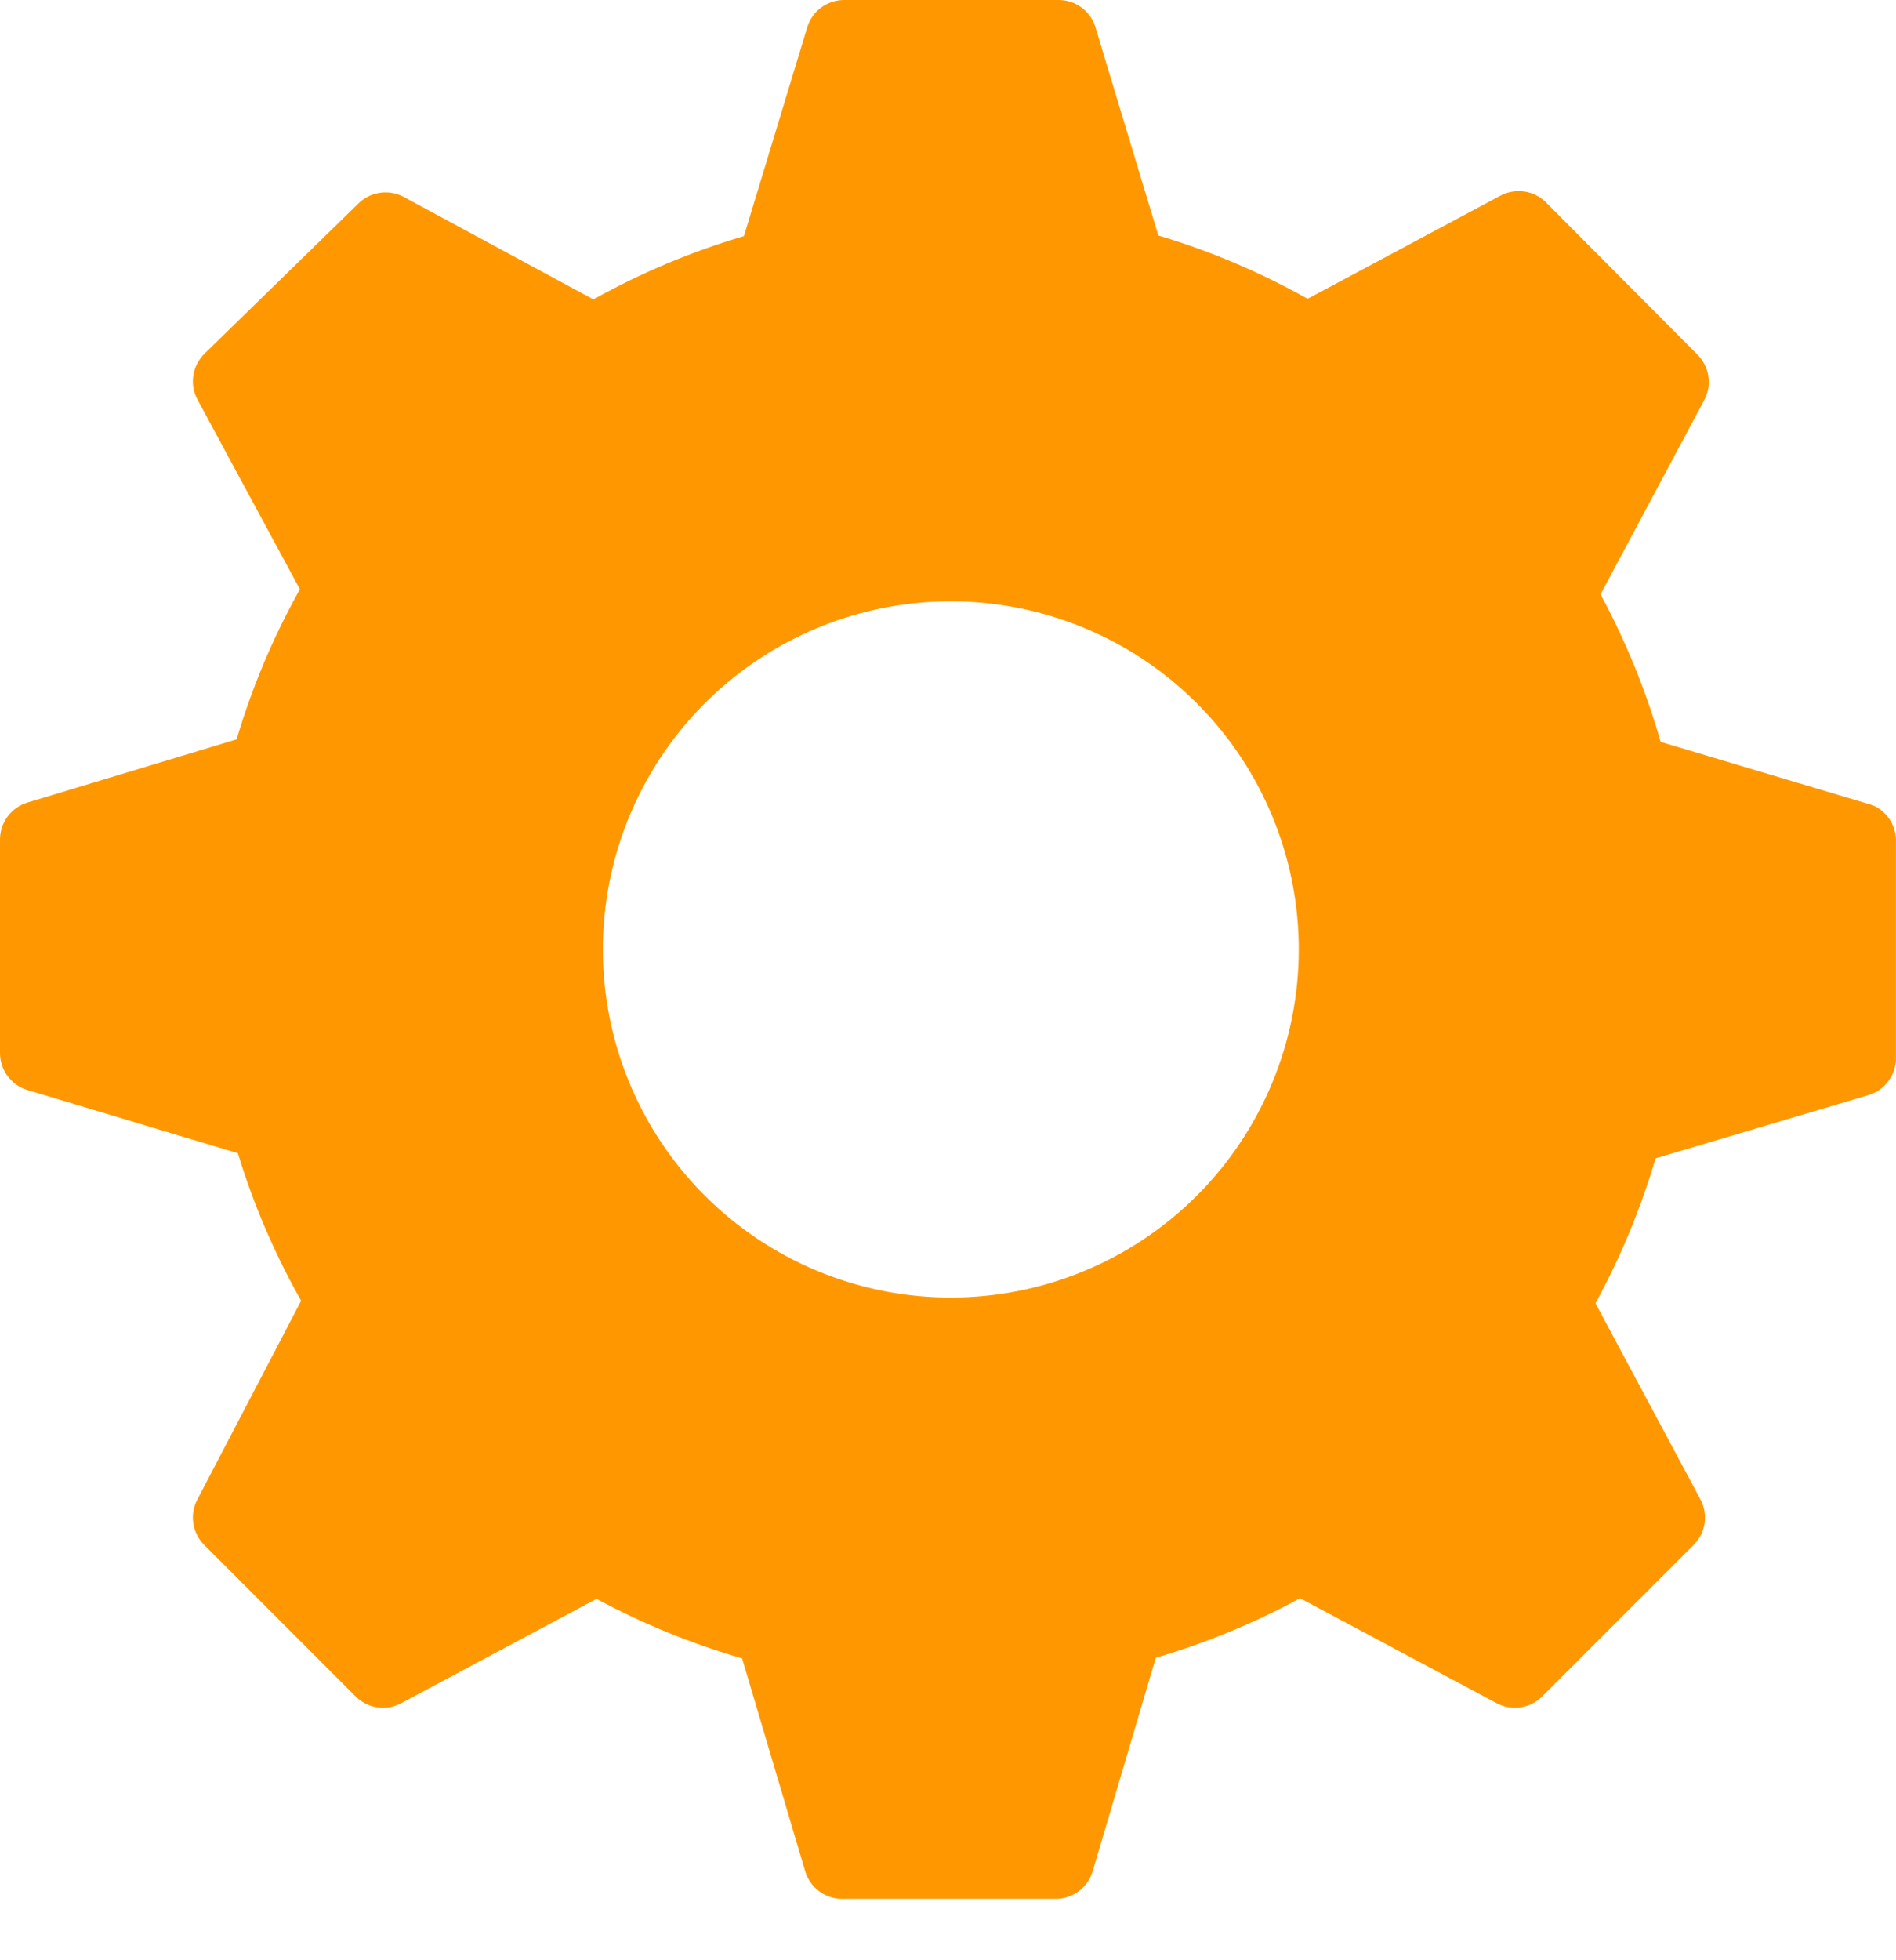 <svg width="30" height="31" viewBox="0 0 30 31" fill="none" xmlns="http://www.w3.org/2000/svg">
<path d="M29.629 12.733L26.276 11.732C26.044 10.922 25.725 10.14 25.325 9.399L26.966 6.326C27.028 6.21 27.05 6.078 27.031 5.948C27.011 5.818 26.95 5.698 26.856 5.606L24.464 3.203C24.372 3.11 24.252 3.049 24.122 3.029C23.992 3.009 23.859 3.032 23.743 3.093L20.69 4.725C19.942 4.305 19.15 3.969 18.328 3.724L17.327 0.411C17.285 0.288 17.205 0.183 17.099 0.109C16.992 0.035 16.866 -0.003 16.736 0H13.353C13.223 0.001 13.097 0.043 12.992 0.12C12.888 0.198 12.811 0.306 12.773 0.431L11.771 3.734C10.943 3.978 10.144 4.314 9.389 4.735L6.386 3.113C6.27 3.052 6.137 3.029 6.008 3.049C5.878 3.069 5.758 3.13 5.666 3.223L3.233 5.596C3.14 5.688 3.079 5.808 3.059 5.938C3.039 6.068 3.061 6.2 3.123 6.316L4.745 9.319C4.324 10.071 3.989 10.866 3.744 11.692L0.43 12.693C0.306 12.731 0.198 12.808 0.12 12.912C0.043 13.017 0.001 13.143 0 13.273V16.656C0.001 16.786 0.043 16.913 0.12 17.017C0.198 17.122 0.306 17.199 0.43 17.237L3.764 18.238C4.011 19.05 4.347 19.832 4.765 20.57L3.123 23.713C3.061 23.829 3.039 23.962 3.059 24.092C3.079 24.222 3.14 24.342 3.233 24.434L5.625 26.826C5.718 26.92 5.838 26.981 5.968 27.001C6.097 27.021 6.23 26.998 6.346 26.936L9.439 25.285C10.171 25.68 10.943 25.995 11.742 26.226L12.742 29.599C12.781 29.723 12.858 29.832 12.962 29.909C13.067 29.987 13.193 30.029 13.323 30.029H16.706C16.836 30.029 16.963 29.987 17.067 29.909C17.172 29.832 17.248 29.723 17.287 29.599L18.288 26.216C19.08 25.984 19.845 25.669 20.57 25.275L23.683 26.936C23.799 26.998 23.932 27.021 24.062 27.001C24.192 26.981 24.311 26.92 24.404 26.826L26.796 24.434C26.89 24.342 26.951 24.222 26.971 24.092C26.99 23.962 26.968 23.829 26.906 23.713L25.245 20.61C25.642 19.882 25.961 19.114 26.196 18.318L29.569 17.317C29.693 17.279 29.802 17.202 29.879 17.097C29.957 16.993 29.999 16.866 29.999 16.736V13.323C30.005 13.199 29.973 13.075 29.907 12.97C29.84 12.864 29.744 12.781 29.629 12.733ZM15.045 20.52C13.956 20.52 12.891 20.197 11.986 19.592C11.081 18.987 10.375 18.128 9.958 17.122C9.542 16.116 9.433 15.009 9.645 13.941C9.858 12.873 10.382 11.892 11.152 11.122C11.922 10.352 12.903 9.828 13.971 9.615C15.039 9.403 16.145 9.512 17.151 9.929C18.157 10.345 19.017 11.051 19.622 11.956C20.227 12.862 20.55 13.926 20.55 15.015C20.55 16.475 19.97 17.875 18.938 18.908C17.905 19.94 16.505 20.52 15.045 20.52Z" fill="#FF9800"/>
</svg>
